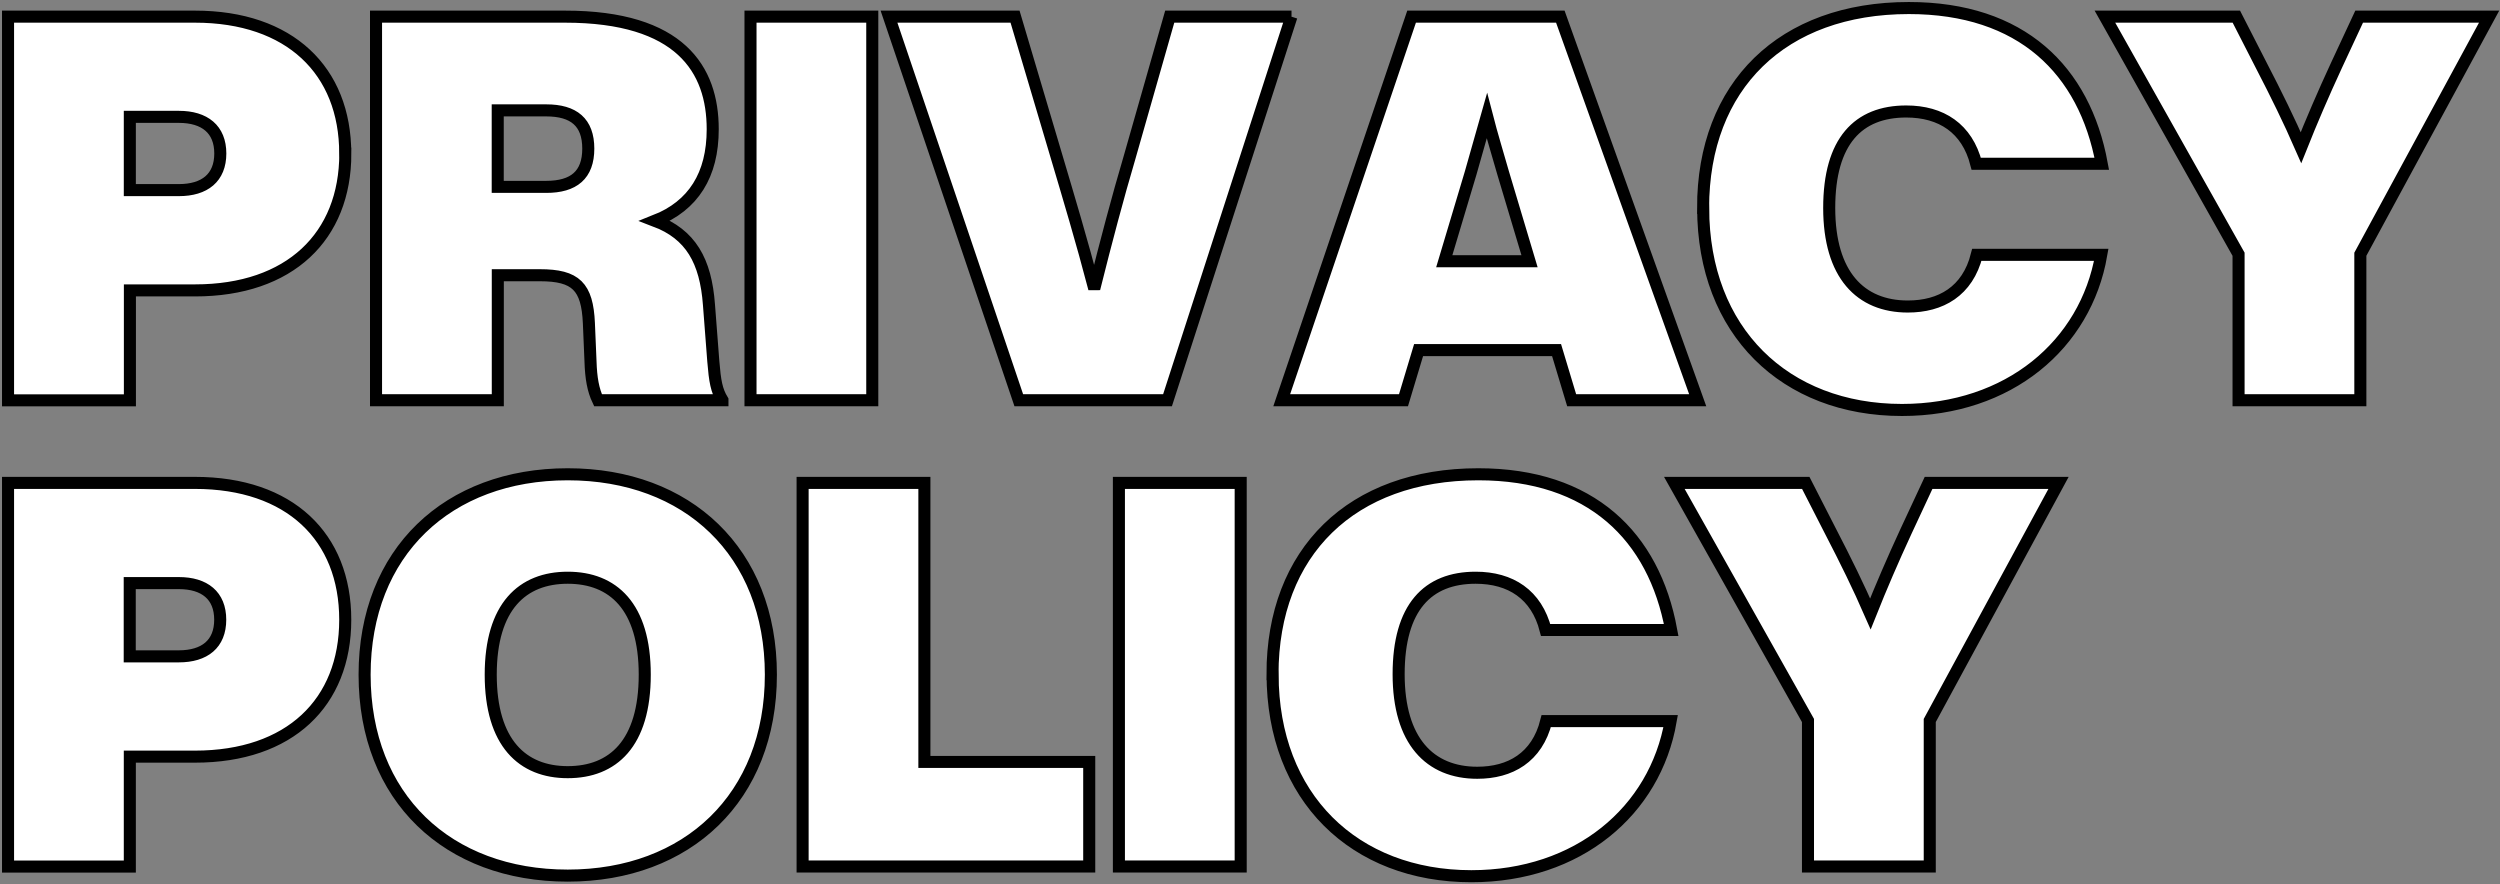 <svg width="311" height="110" viewBox="0 0 311 110" fill="none" xmlns="http://www.w3.org/2000/svg">
<rect x="0" y="0" width="311" height="110" fill="#808080" stroke="none"/>
<path d="M42.958 19.099C42.958 29.421 36.052 36.126 24.265 36.126H16.16V49.801H1V2.071H24.255C36.052 2.071 42.948 8.776 42.948 19.099H42.958ZM27.406 19.099C27.406 16.086 25.464 14.537 22.25 14.537H16.15V23.65H22.25C25.464 23.65 27.406 22.112 27.406 19.088V19.099ZM89.871 49.791H74.393C73.788 48.517 73.523 47.043 73.459 44.964L73.258 40.2C73.056 35.649 71.645 34.238 67.157 34.238H61.927V49.791H46.778V2.071H70.298C84.641 2.071 88.662 8.638 88.662 16.075C88.662 21.772 86.254 25.592 81.49 27.469C85.914 29.146 87.792 32.424 88.195 37.919L88.736 44.953C88.938 47.435 89.139 48.571 89.871 49.78V49.791ZM73.183 18.494C73.183 15.205 71.369 13.731 67.953 13.731H61.917V23.247H67.953C71.369 23.247 73.183 21.772 73.183 18.484V18.494ZM93.362 2.071H108.511V49.791H93.362V2.071ZM160.654 2.071L145.239 49.791H126.737L110.59 2.071H126.271L131.501 19.693C132.912 24.456 134.588 30.015 136.126 35.914C137.601 30.015 139.076 24.456 140.487 19.693L145.515 2.071H160.665H160.654ZM193.627 43.553H176.472L174.594 49.791H159.445L175.602 2.071H194.104L211.195 49.791H195.515L193.637 43.553H193.627ZM190.274 32.498L186.986 21.507C186.317 19.163 185.575 16.744 184.97 14.399L182.954 21.507L179.665 32.498H190.253H190.274ZM211.864 25.867C211.864 10.654 221.719 1 237.463 1C251.467 1 259.307 8.702 261.46 20.372H245.844C244.709 15.948 241.484 13.869 237.134 13.869C231.172 13.869 227.554 17.55 227.554 25.867C227.554 34.185 231.437 38.131 237.336 38.131C241.42 38.131 244.773 36.254 245.918 31.702H261.397C259.455 42.895 249.865 51 236.604 51C222.059 51 211.874 41.218 211.874 25.867H211.864ZM309.646 2.071L293.627 31.628V49.791H278.477V31.628L261.853 2.071H278.201L281.289 8.108C283.166 11.726 284.779 15.014 286.243 18.367C287.58 15.014 288.991 11.736 290.667 8.108L293.478 2.071H309.625H309.646Z" fill="white" stroke="black" stroke-width="1.5"/>
<path d="M42.948 77.099C42.948 87.421 36.041 94.126 24.255 94.126H16.15V107.801H1V60.072H24.255C36.052 60.072 42.948 66.776 42.948 77.099ZM27.395 77.099C27.395 74.086 25.454 72.537 22.239 72.537H16.139V81.65H22.239C25.454 81.65 27.395 80.112 27.395 77.088V77.099ZM45.356 83.931C45.356 68.654 55.742 59 70.627 59C85.511 59 95.897 68.654 95.897 83.931C95.897 99.208 85.511 108.926 70.627 108.926C55.742 108.926 45.356 99.272 45.356 83.931ZM80.207 83.931C80.207 75.423 76.249 71.869 70.627 71.869C65.004 71.869 61.047 75.423 61.047 83.931C61.047 92.439 65.004 96.057 70.627 96.057C76.249 96.057 80.207 92.503 80.207 83.931ZM135.5 94.784V107.791H99.844V60.072H114.993V94.784H135.5ZM139.192 60.072H154.342V107.791H139.192V60.072ZM158.299 83.867C158.299 68.654 168.155 59 183.898 59C197.902 59 205.742 66.702 207.896 78.372H192.279C191.144 73.948 187.919 71.869 183.569 71.869C177.607 71.869 173.99 75.55 173.99 83.867C173.99 92.185 177.872 96.131 183.771 96.131C187.855 96.131 191.208 94.254 192.354 89.702H207.832C205.891 100.895 196.3 109 183.039 109C168.494 109 158.31 99.219 158.31 83.867H158.299ZM256.082 60.072L240.062 89.628V107.791H224.913V89.628L208.288 60.072H224.637L227.724 66.108C229.602 69.726 231.214 73.014 232.678 76.367C234.015 73.014 235.426 69.736 237.102 66.108L239.914 60.072H256.06H256.082Z" fill="white" stroke="black" stroke-width="1.5"/>
</svg>
